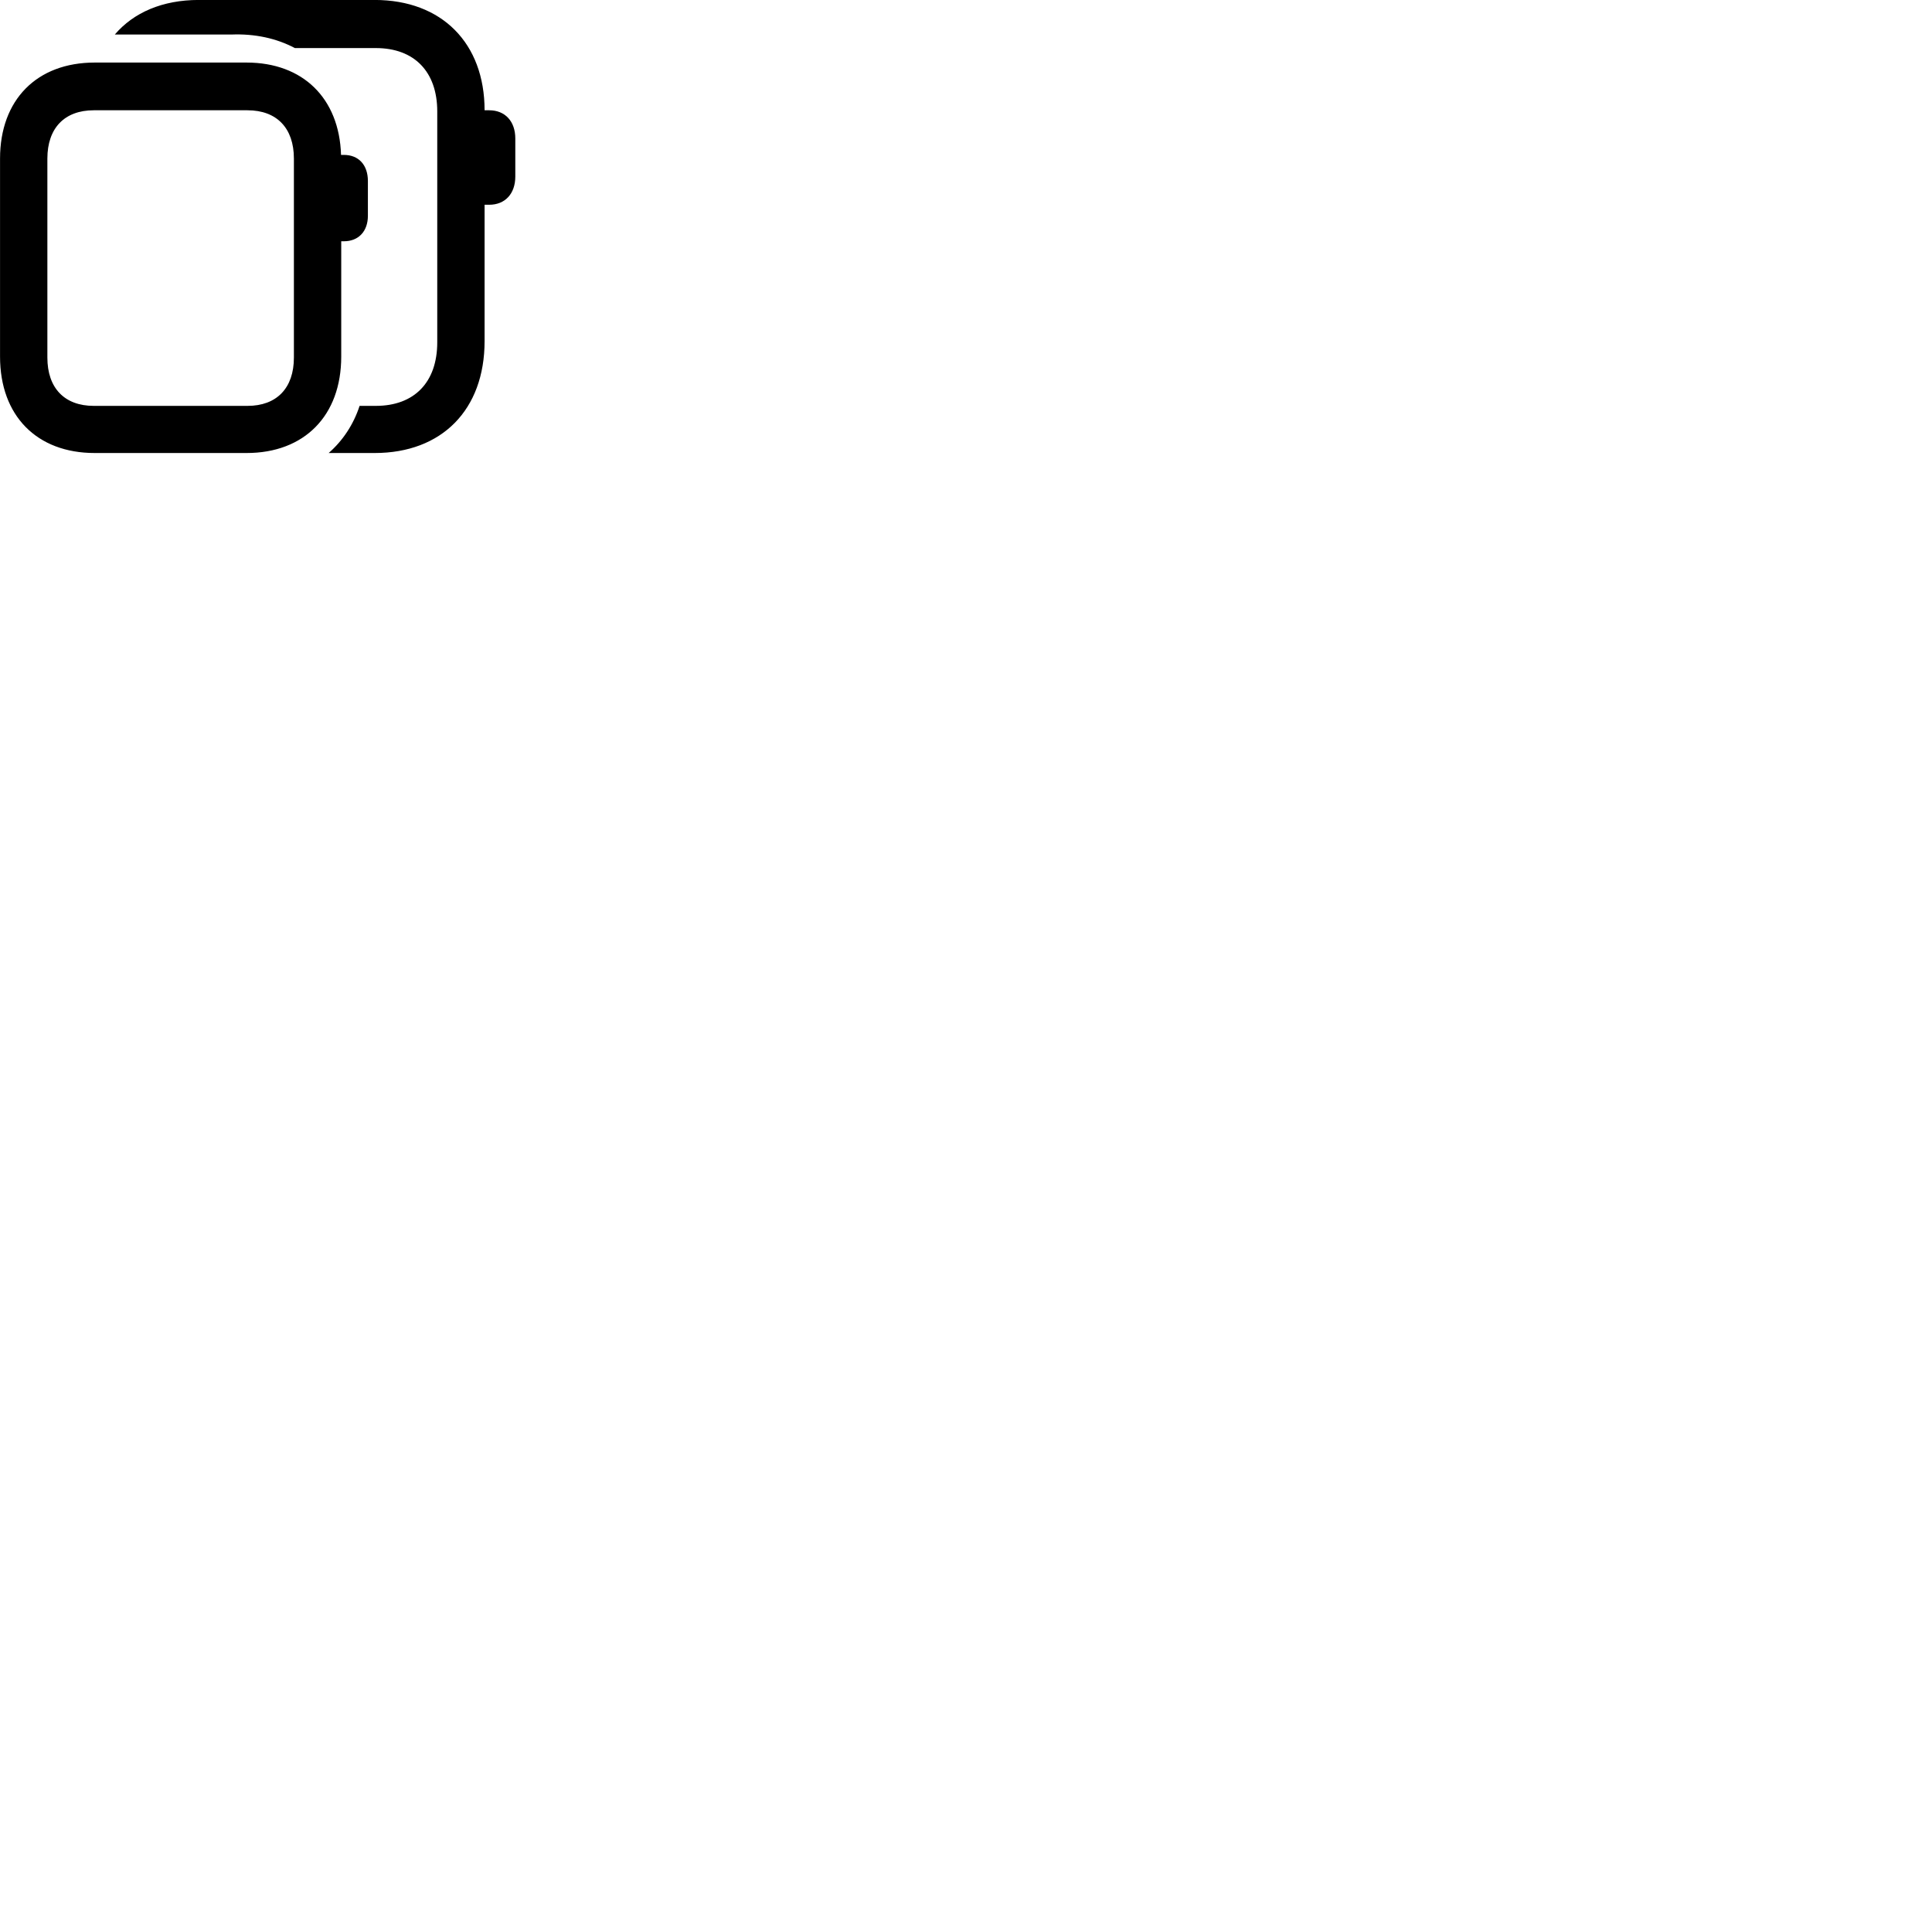 
        <svg xmlns="http://www.w3.org/2000/svg" viewBox="0 0 100 100">
            <path d="M19.392 -0.002H10.282C8.412 -0.002 6.912 0.648 5.942 1.788H11.962C13.182 1.738 14.302 1.978 15.262 2.488H19.452C21.442 2.488 22.632 3.708 22.632 5.768V17.718C22.632 19.788 21.442 21.008 19.452 21.008H18.612C18.292 21.988 17.732 22.818 17.012 23.448H19.392C22.872 23.448 25.082 21.208 25.082 17.658V10.598H25.322C26.142 10.598 26.672 10.028 26.672 9.138V7.168C26.672 6.278 26.142 5.708 25.322 5.708H25.082C25.082 2.238 22.872 -0.002 19.392 -0.002ZM4.902 23.448H12.762C15.752 23.448 17.662 21.518 17.662 18.458V12.488H17.802C18.552 12.488 19.042 11.978 19.042 11.168V9.368C19.042 8.528 18.552 8.018 17.802 8.018H17.652C17.562 5.088 15.682 3.238 12.762 3.238H4.902C1.902 3.238 0.002 5.168 0.002 8.208V18.458C0.002 21.518 1.902 23.448 4.902 23.448ZM4.852 21.008C3.342 21.008 2.452 20.088 2.452 18.508V8.208C2.452 6.628 3.342 5.708 4.852 5.708H12.812C14.322 5.708 15.212 6.628 15.212 8.208V18.508C15.212 20.088 14.322 21.008 12.812 21.008Z" />
        </svg>
    